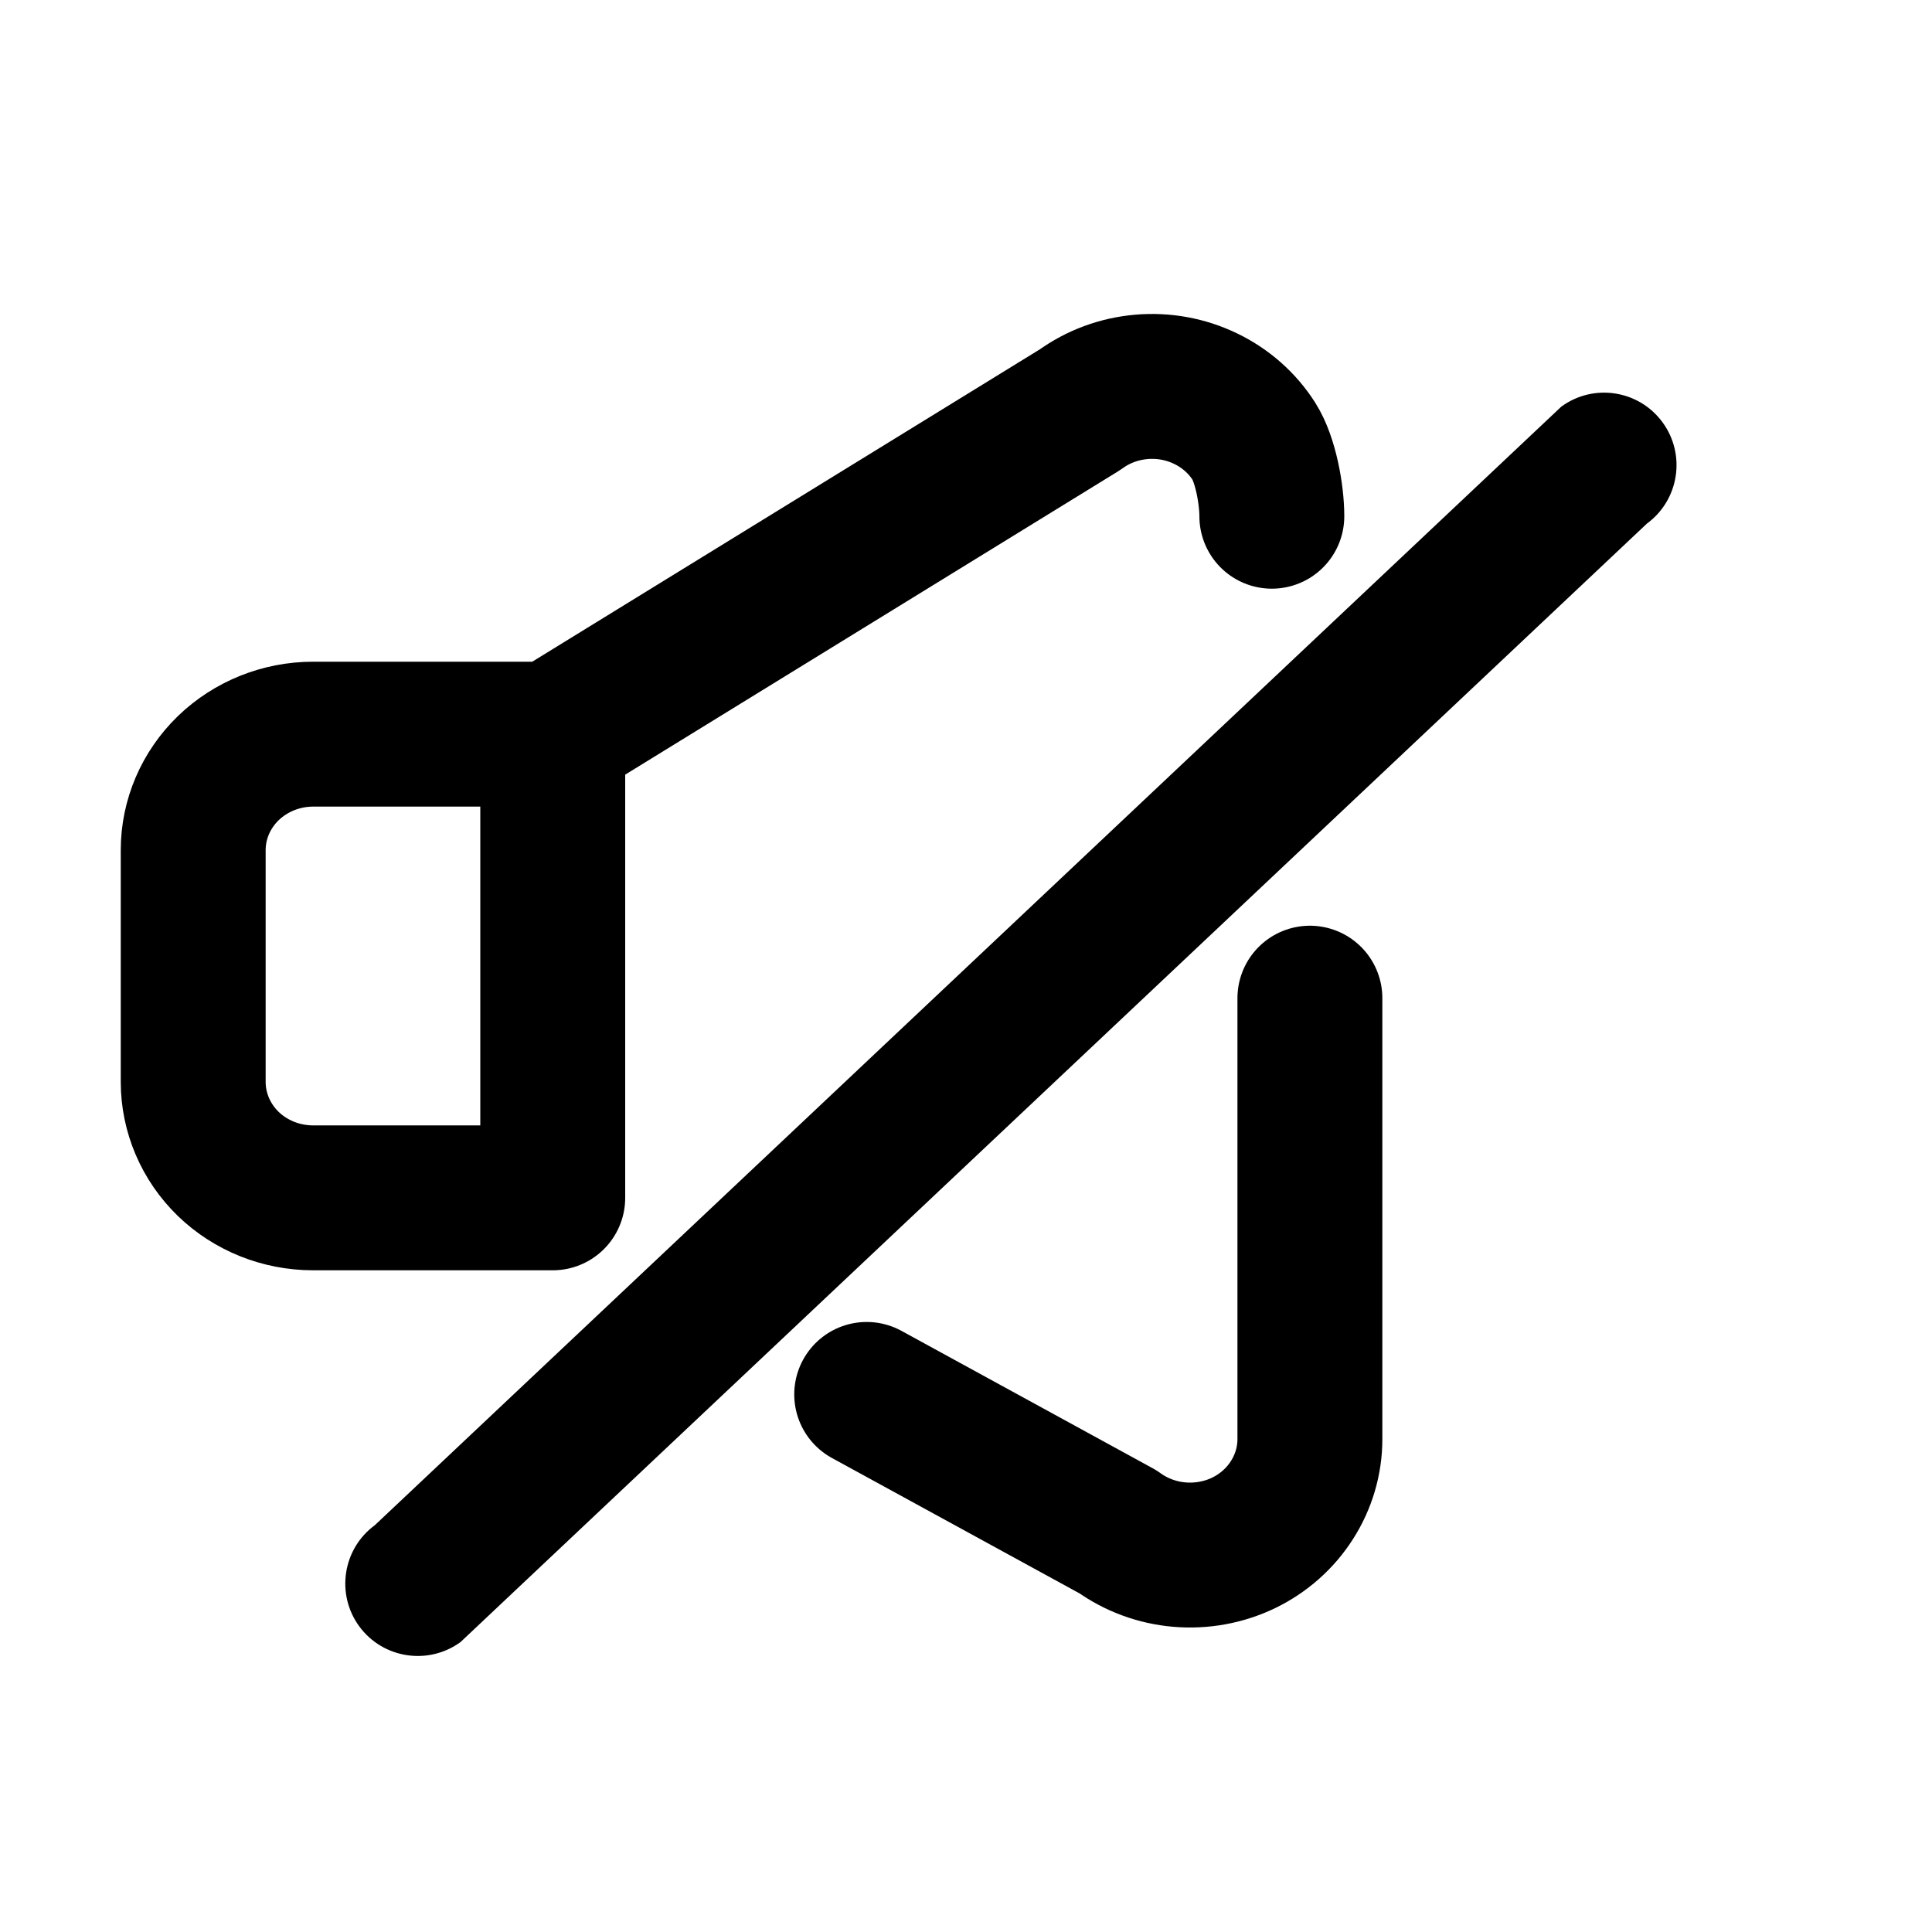 <svg width="20" height="20" viewBox="0 0 20 20" fill="none" xmlns="http://www.w3.org/2000/svg">
<path d="M5.722 7.6L11.182 4.24C11.366 4.106 11.585 4.025 11.815 4.005C12.044 3.985 12.275 4.027 12.481 4.127C12.687 4.226 12.861 4.38 12.981 4.569C13.102 4.759 13.166 5.121 13.166 5.344M5.722 7.6V12.4M5.722 7.6H3.241C2.912 7.6 2.596 7.727 2.363 7.952C2.131 8.177 2 8.482 2 8.8V11.2C2 11.518 2.131 11.824 2.363 12.049C2.596 12.274 2.912 12.4 3.241 12.4H5.722M5.722 7.6V10V12.4M13.56 10.333V14.898C13.56 15.121 13.495 15.34 13.374 15.529C13.253 15.719 13.08 15.872 12.874 15.972C12.668 16.071 12.437 16.113 12.207 16.093C11.978 16.073 11.759 15.992 11.574 15.858L8.972 14.435" stroke="currentColor" stroke-width="1.5" stroke-linecap="round" stroke-linejoin="round"/>
<path fill-rule="evenodd" clip-rule="evenodd" d="M17.21 4.371C17.455 4.705 17.383 5.175 17.049 5.42L4.768 16.998C4.434 17.242 3.964 17.17 3.719 16.836C3.475 16.502 3.547 16.033 3.881 15.788L16.162 4.21C16.496 3.965 16.965 4.037 17.21 4.371Z" fill="currentColor"/>
</svg>
